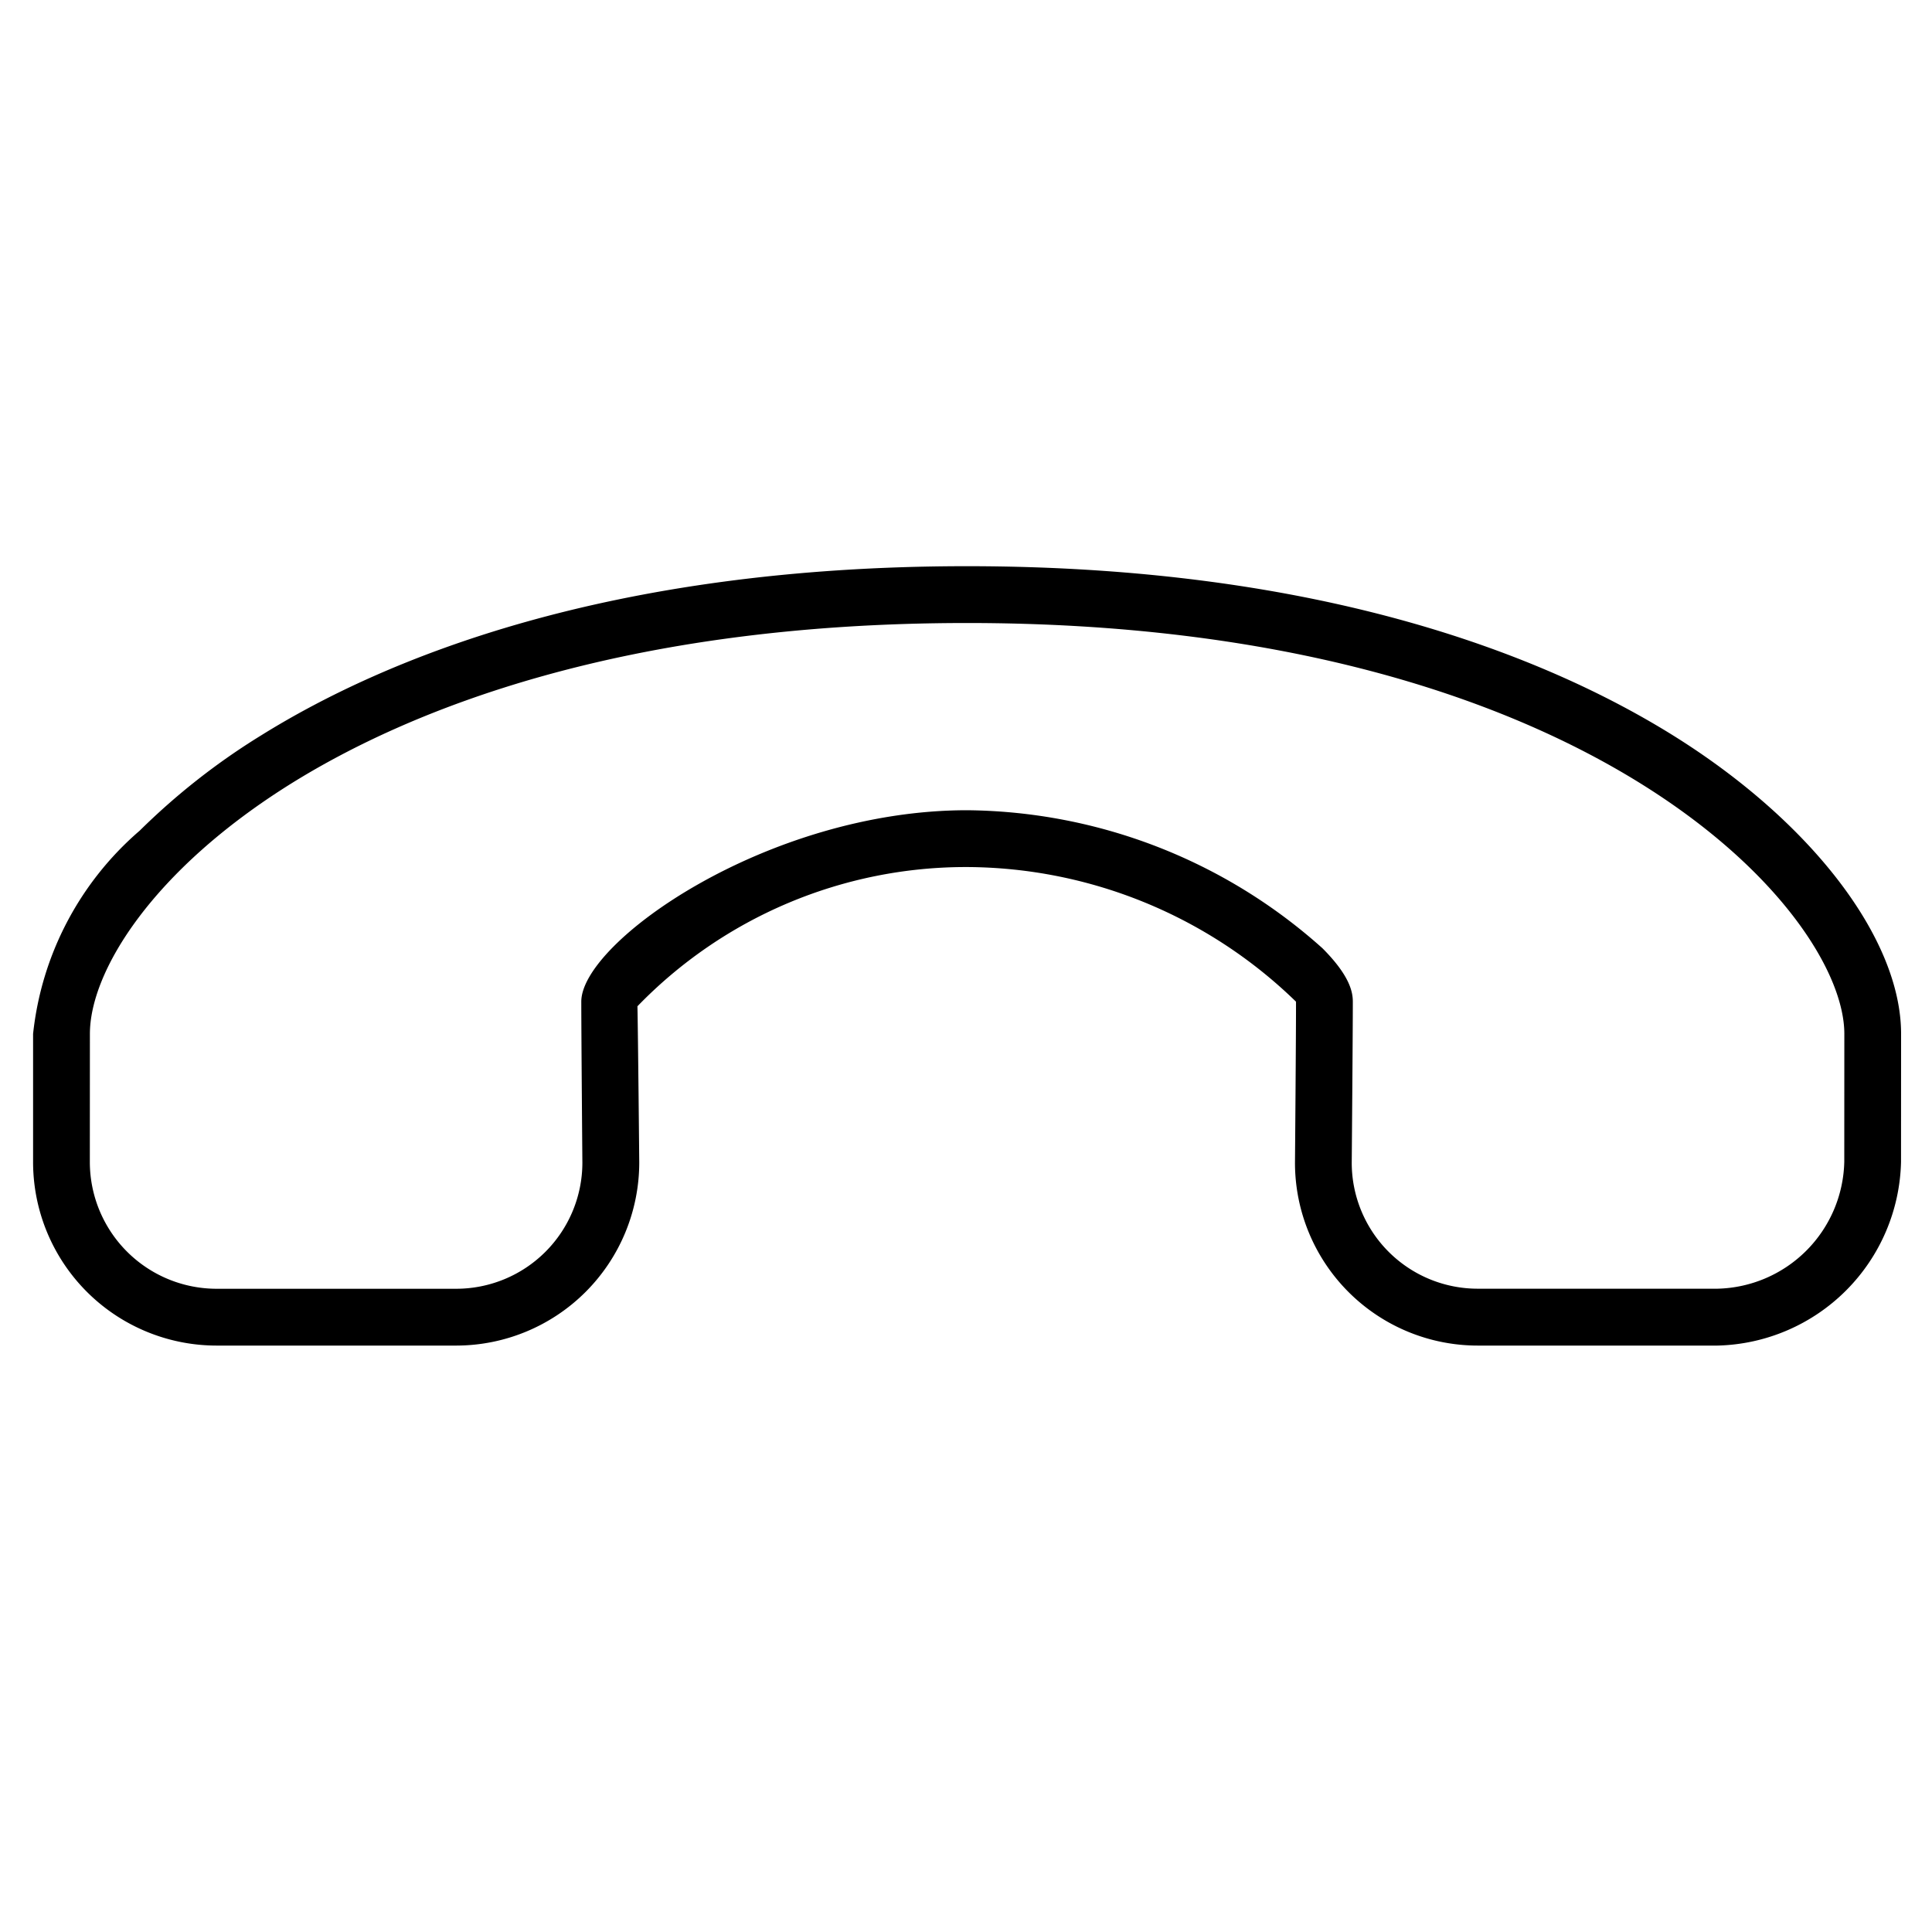 <svg xmlns="http://www.w3.org/2000/svg" width="32" height="32" viewBox="0 0 32 32"><g clip-path="url(#a)"><path d="M3.59 22.287h3.968a3.034 3.034 0 0 0 3.03-3.032s-.02-2.142-.03-2.588a7.57 7.57 0 0 1 5.46-2.306 7.86 7.86 0 0 1 5.448 2.23c.001.524-.017 2.663-.017 2.667a3.028 3.028 0 0 0 3.029 3.029h3.968a3.115 3.115 0 0 0 3.041-3.042l.001-2.121c0-1.576-1.485-3.517-3.781-4.946-2.053-1.277-5.748-2.799-11.69-2.8-5.941 0-9.636 1.523-11.688 2.8-.73.448-1.407.98-2.016 1.581a5.163 5.163 0 0 0-1.765 3.365v2.121a3.041 3.041 0 0 0 3.042 3.042Zm-2.102-3.042.001-2.121c0-1.032 1.032-2.712 3.337-4.148 1.949-1.212 5.471-2.657 11.192-2.657 10.349.001 14.53 4.802 14.53 6.805l-.001 2.121a2.151 2.151 0 0 1-2.1 2.1h-3.97a2.087 2.087 0 0 1-2.088-2.083s.018-2.148.018-2.672c0-.162-.052-.431-.502-.883a8.931 8.931 0 0 0-5.887-2.287c-3.3 0-6.39 2.181-6.39 3.17 0 .524.018 2.668.018 2.668a2.09 2.09 0 0 1-2.088 2.088H3.59a2.101 2.101 0 0 1-2.102-2.1Z"/></g><defs><clipPath id="a"><path d="M0 0h32v32H0z"/></clipPath></defs></svg>